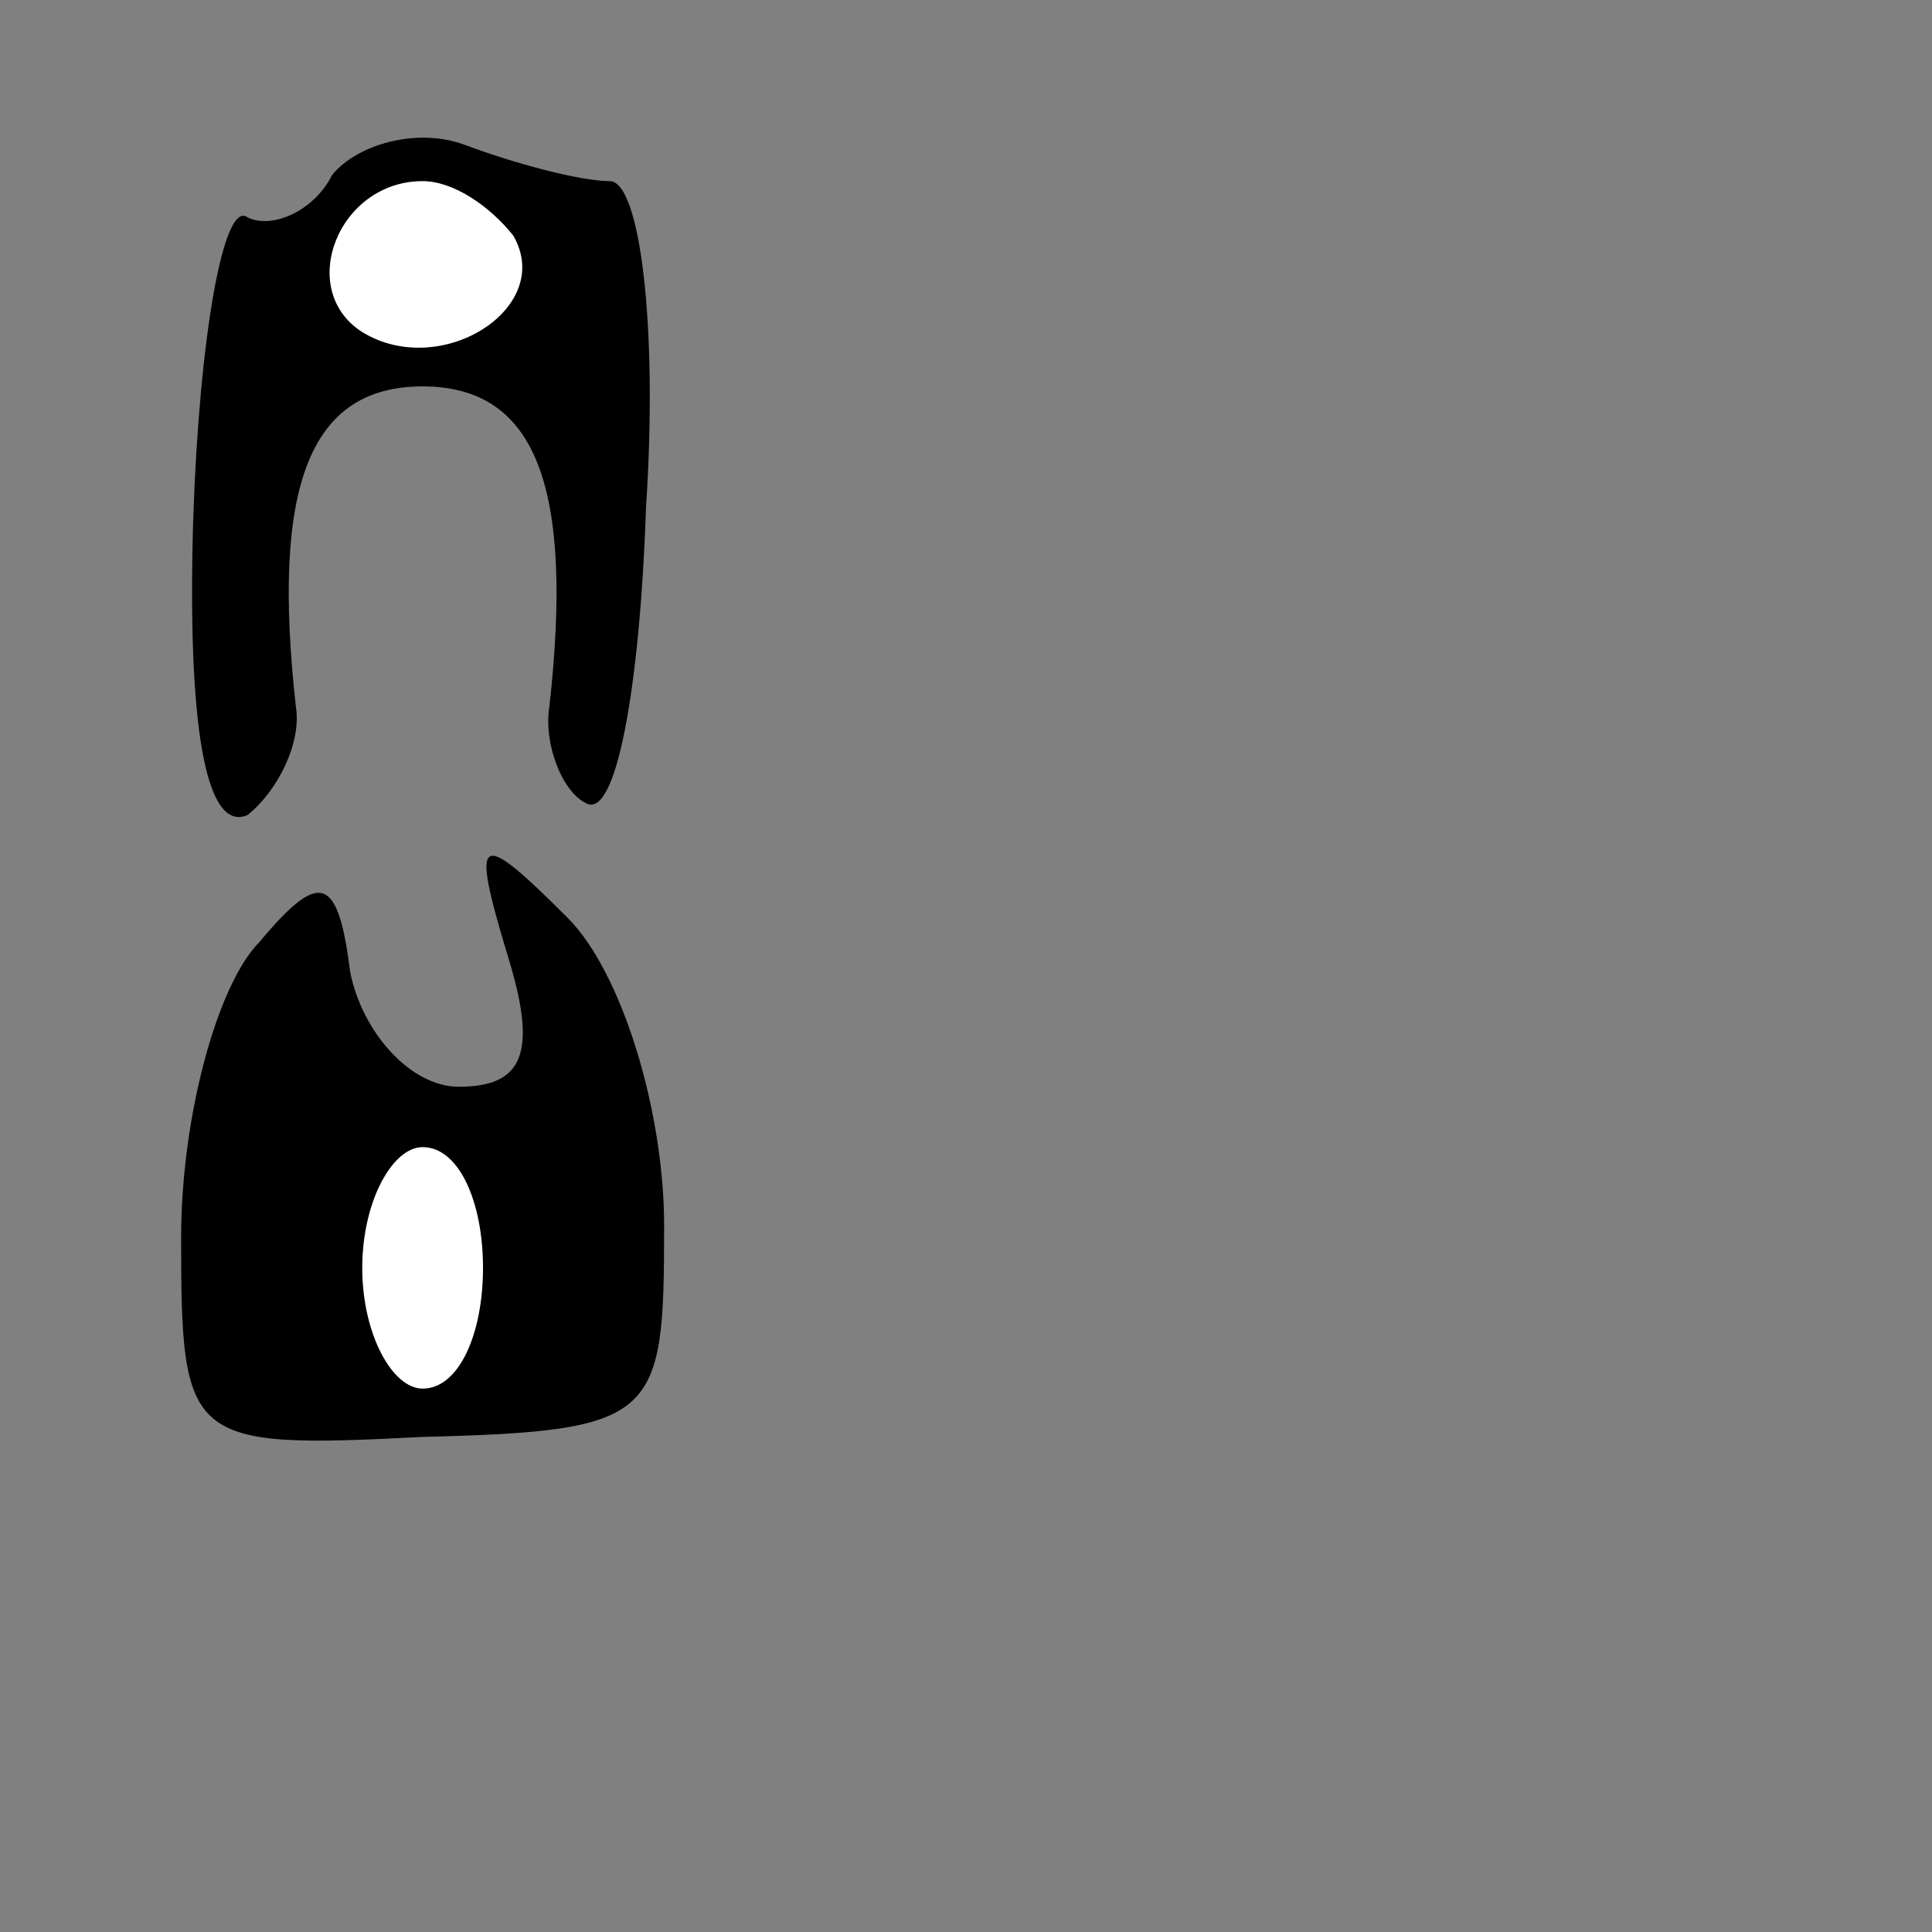 <?xml version="1.0" standalone="no"?>
<!DOCTYPE svg PUBLIC "-//W3C//DTD SVG 20010904//EN"
 "http://www.w3.org/TR/2001/REC-SVG-20010904/DTD/svg10.dtd">
<svg version="1.0" xmlns="http://www.w3.org/2000/svg"
 width="32pt" height="32pt" viewBox="0 0 32 32"
 preserveAspectRatio="xMidYMid meet">
<rect x="0" y="0" width="32" height="32" fill="#808080" stroke="none"/>
<g transform="translate(0,32) scale(0.1,-0.1)"
fill="#000000" stroke="none">
<path fill="#000000" stroke="none" d="M55 291 c-3 -6 -10 -9 -14 -7 -4 3 -8
-20 -9 -50 -1 -34 2 -52 9 -49 5 4 9 12 8 18 -4 36 2 53 21 53 19 0 25 -17 21
-53 -1 -6 2 -14 6 -16 5 -3 9 19 10 49 2 30 -1 54 -6 54 -5 0 -16 3 -24 6 -8
3 -18 0 -22 -5z"/>
<path fill="#ffffff" stroke="none" d="M85 281 c7 -12 -12 -24 -25 -16 -11 7
-4 25 10 25 5 0 11 -4 15 -9z"/>
<path fill="#000000" stroke="none" d="M43 164 c-7 -7 -13 -29 -13 -49 0 -34
1 -35 40 -33 39 1 40 3 40 35 0 19 -7 42 -16 51 -15 15 -16 14 -10 -6 5 -16 3
-22 -8 -22 -8 0 -16 9 -18 19 -2 16 -5 17 -15 5z"/>
<path fill="#ffffff" stroke="none" d="M80 110 c0 -11 -4 -20 -10 -20 -5 0
-10 9 -10 20 0 11 5 20 10 20 6 0 10 -9 10 -20z"/>
</g>
</svg>
